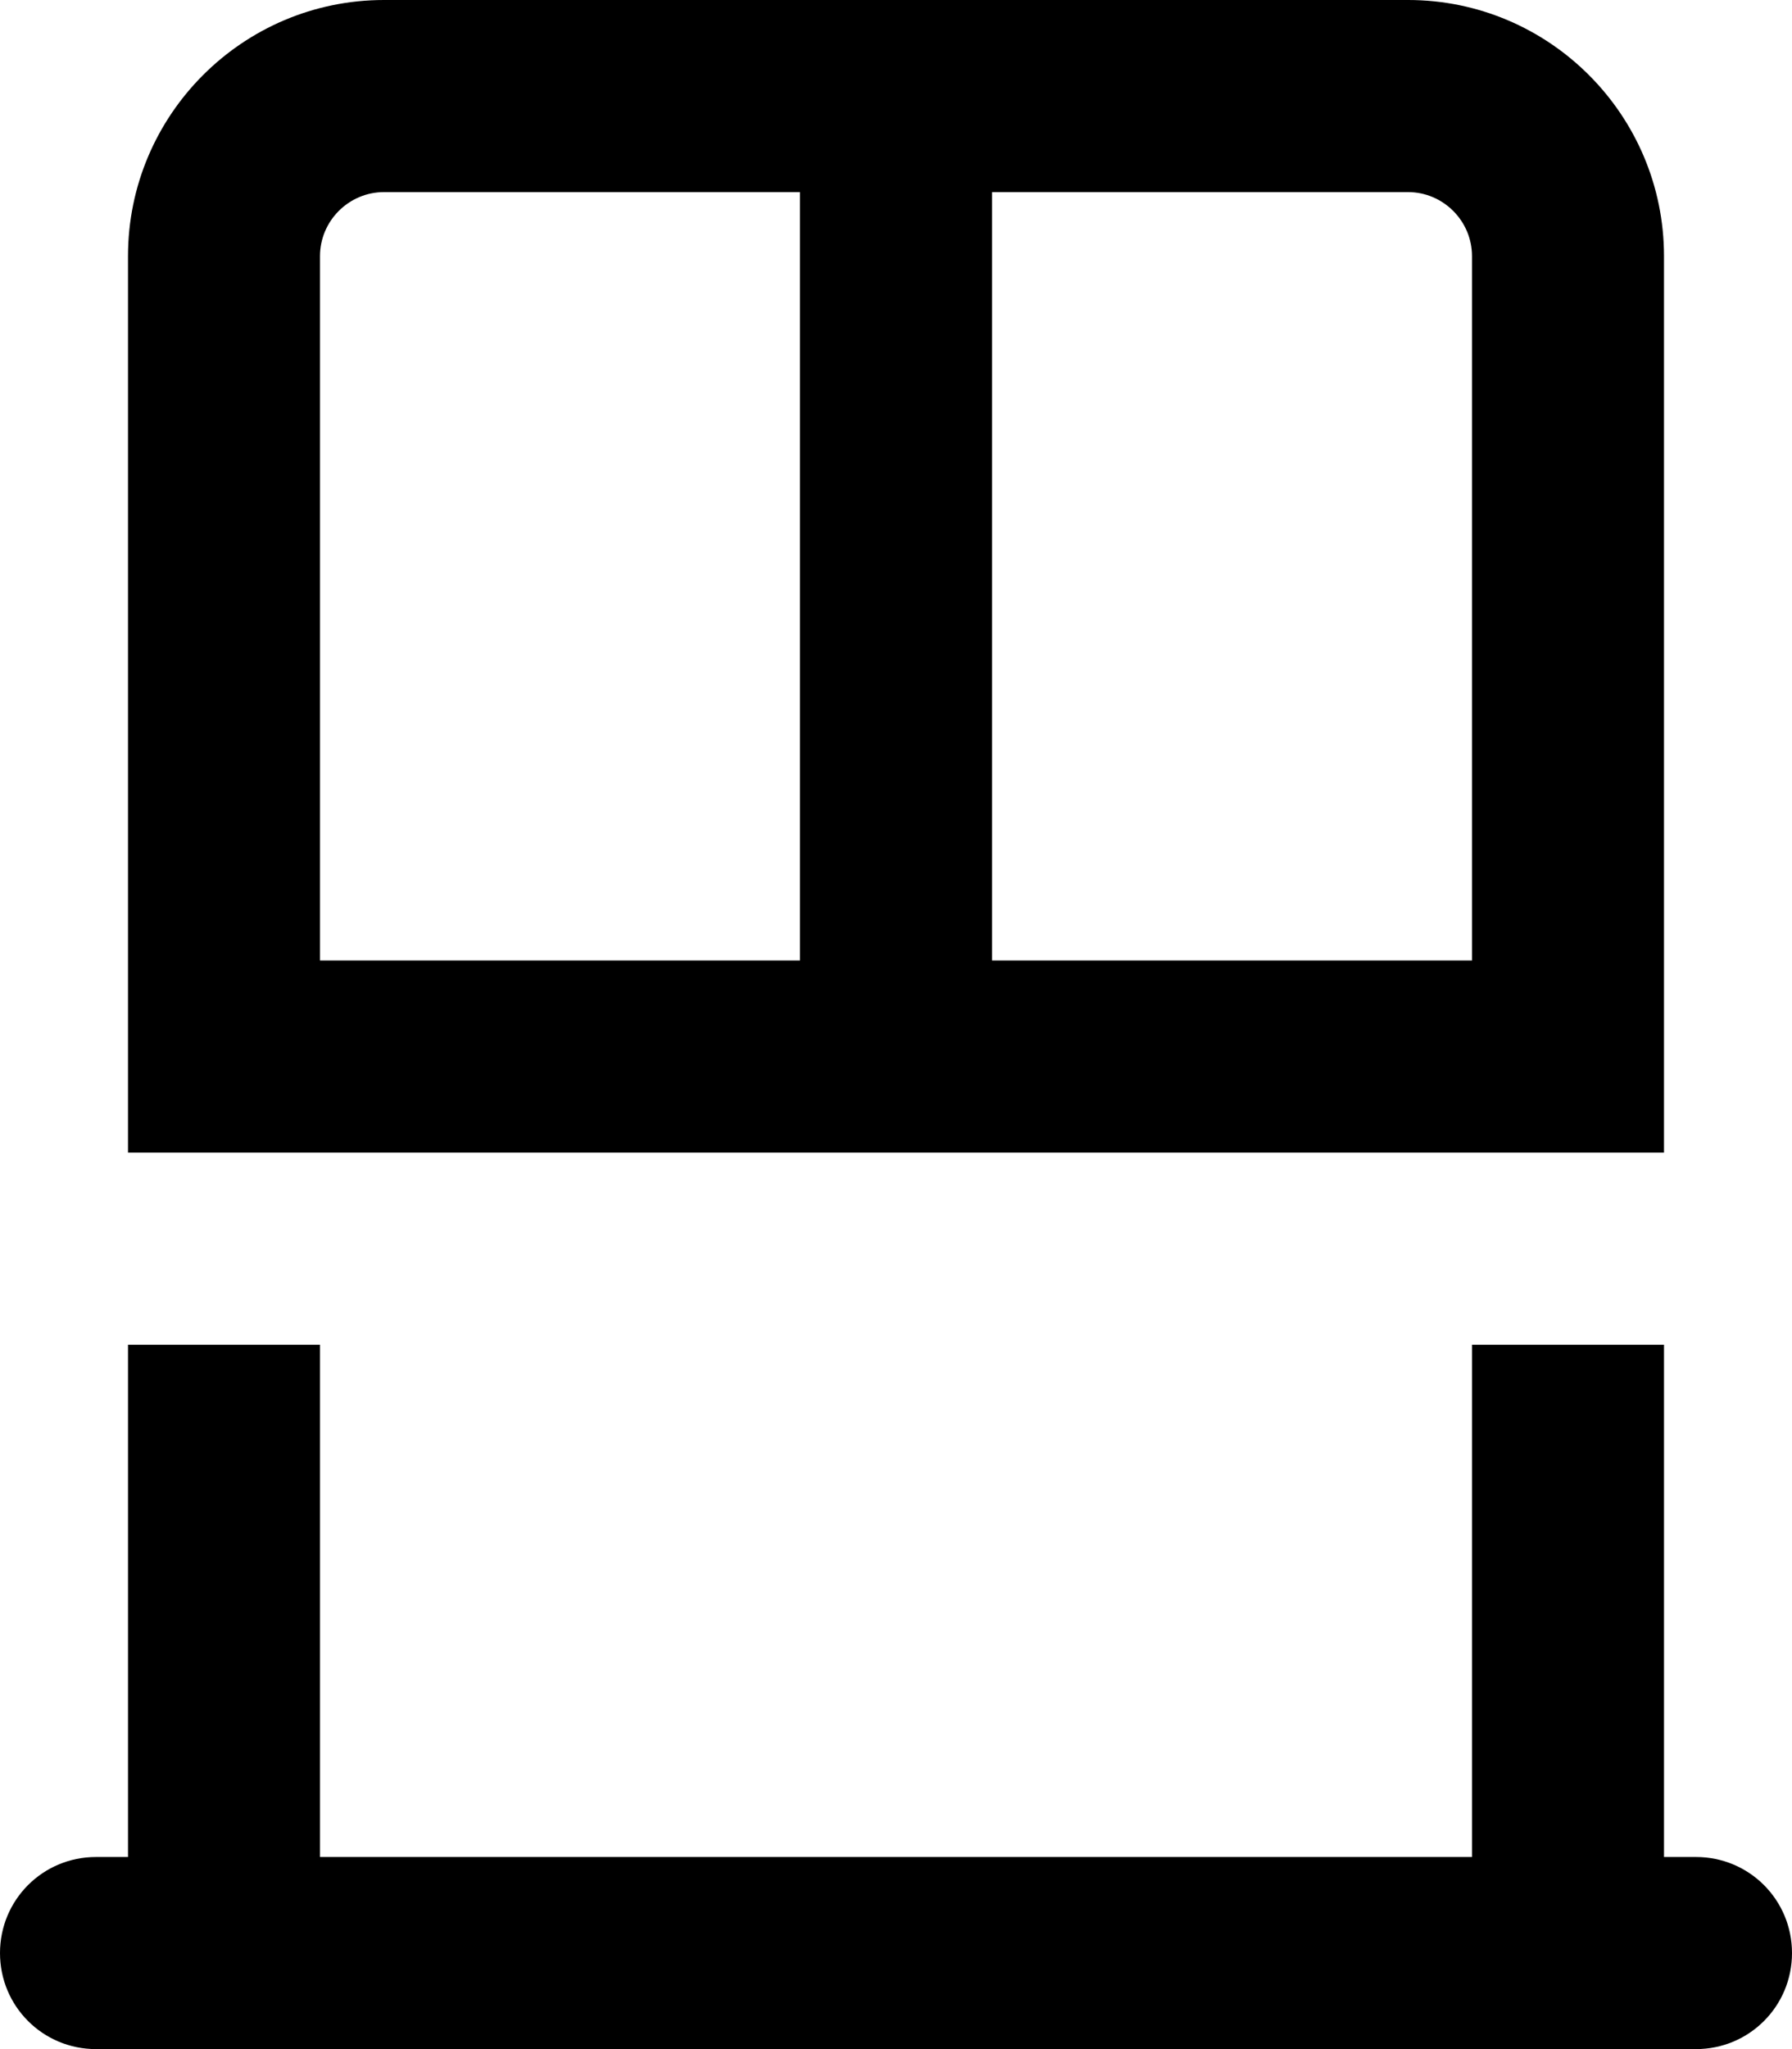 <svg fill="currentColor" xmlns="http://www.w3.org/2000/svg" viewBox="0 0 448 512"><!--! Font Awesome Pro 7.0.1 by @fontawesome - https://fontawesome.com License - https://fontawesome.com/license (Commercial License) Copyright 2025 Fonticons, Inc. --><path fill="currentColor" d="M368 240l-120 0 0-192 104 0c8.8 0 16 7.2 16 16l0 176zm-168 0L80 240 80 64c0-8.8 7.2-16 16-16l104 0 0 192zm216 48l0-224c0-35.3-28.7-64-64-64L96 0C60.7 0 32 28.7 32 64l0 224 384 0zM24 464c-13.3 0-24 10.7-24 24s10.7 24 24 24l400 0c13.3 0 24-10.7 24-24s-10.7-24-24-24l-8 0 0-128-48 0 0 128-288 0 0-128-48 0 0 128-8 0z"/></svg>